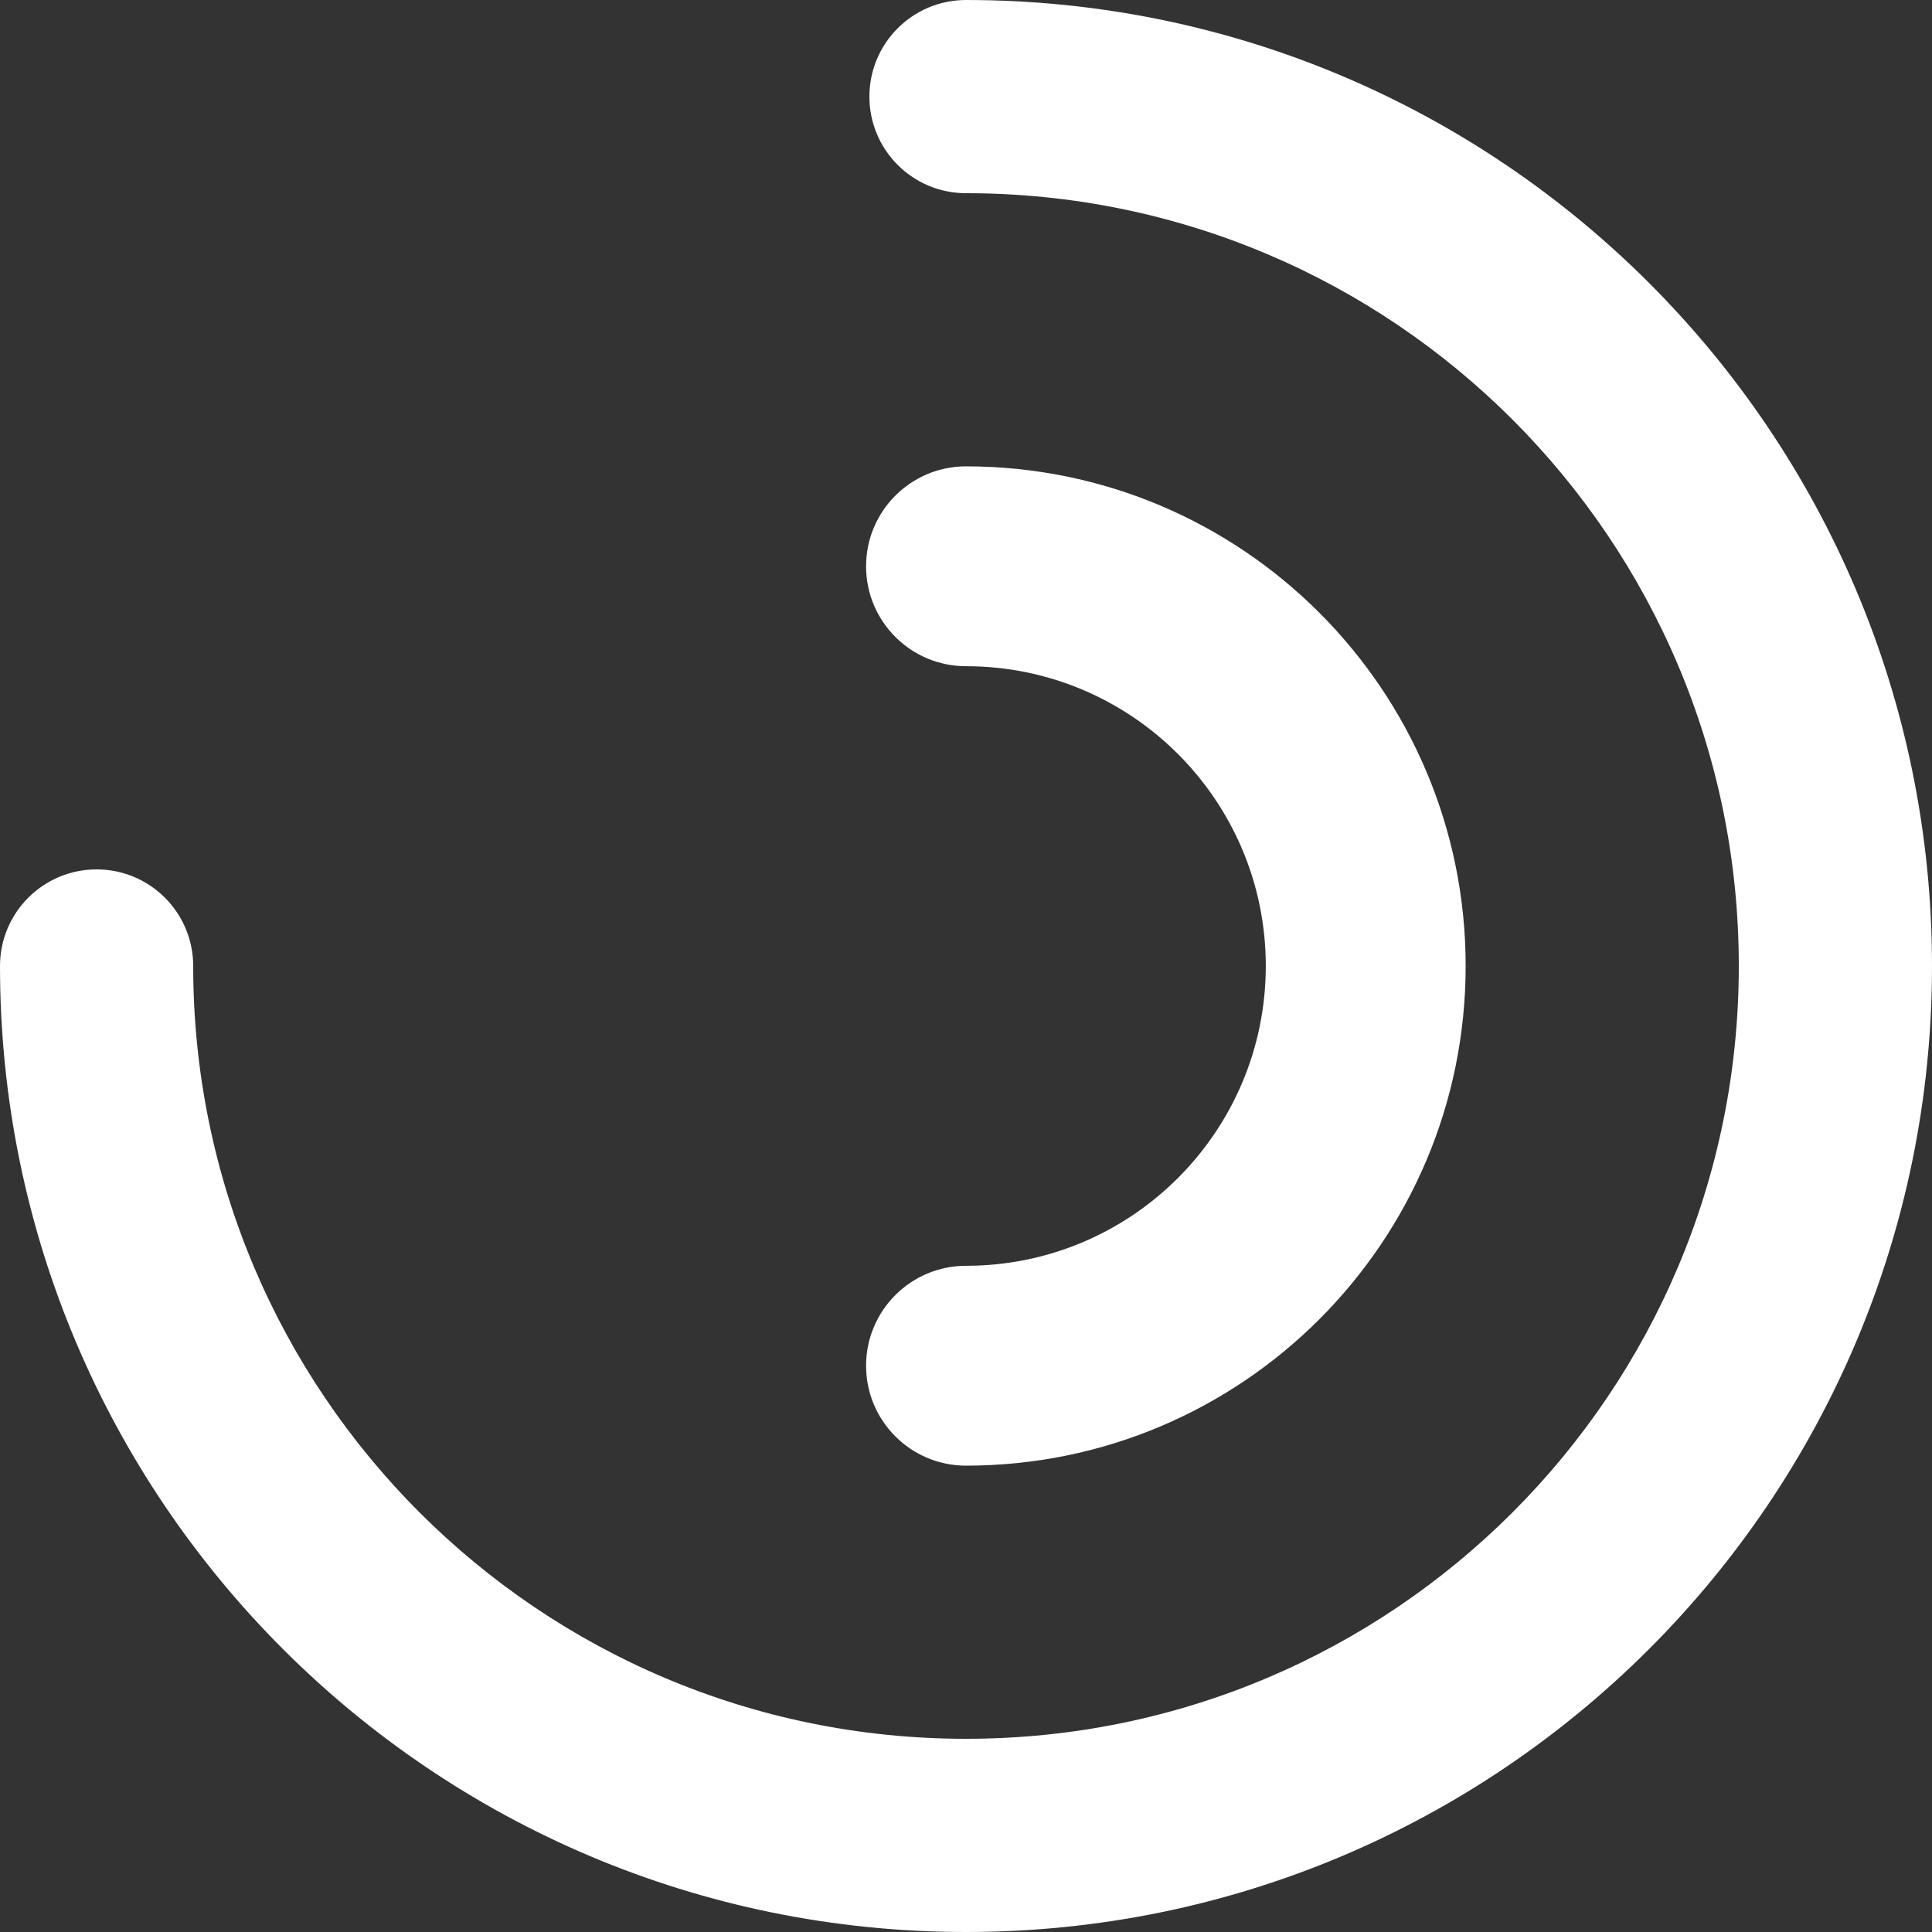 <svg width="29" height="29" viewBox="0 0 29 29" fill="none" xmlns="http://www.w3.org/2000/svg">
<rect x="0" y="0" width="29" height="29" fill="#333333" stroke="none"/>
<path fill-rule="evenodd" clip-rule="evenodd" d="M13.05 1.45C13.05 0.649 13.699 0 14.5 0C22.508 0 29 6.492 29 14.5C29 22.508 22.508 29 14.5 29C6.492 29 0 22.508 0 14.5C0 13.699 0.649 13.05 1.45 13.05C2.251 13.05 2.9 13.699 2.9 14.5C2.9 20.907 8.094 26.1 14.5 26.1C20.907 26.1 26.1 20.907 26.1 14.5C26.1 8.094 20.907 2.9 14.5 2.9C13.699 2.9 13.05 2.251 13.05 1.45Z" fill="white"/>
<path fill-rule="evenodd" clip-rule="evenodd" d="M13 8.5C13 7.672 13.672 7 14.5 7C18.642 7 22 10.358 22 14.5C22 18.642 18.642 22 14.5 22C13.672 22 13 21.328 13 20.5C13 19.672 13.672 19 14.5 19C16.985 19 19 16.985 19 14.5C19 12.015 16.985 10 14.5 10C13.672 10 13 9.328 13 8.5Z" fill="white"/>
</svg>
